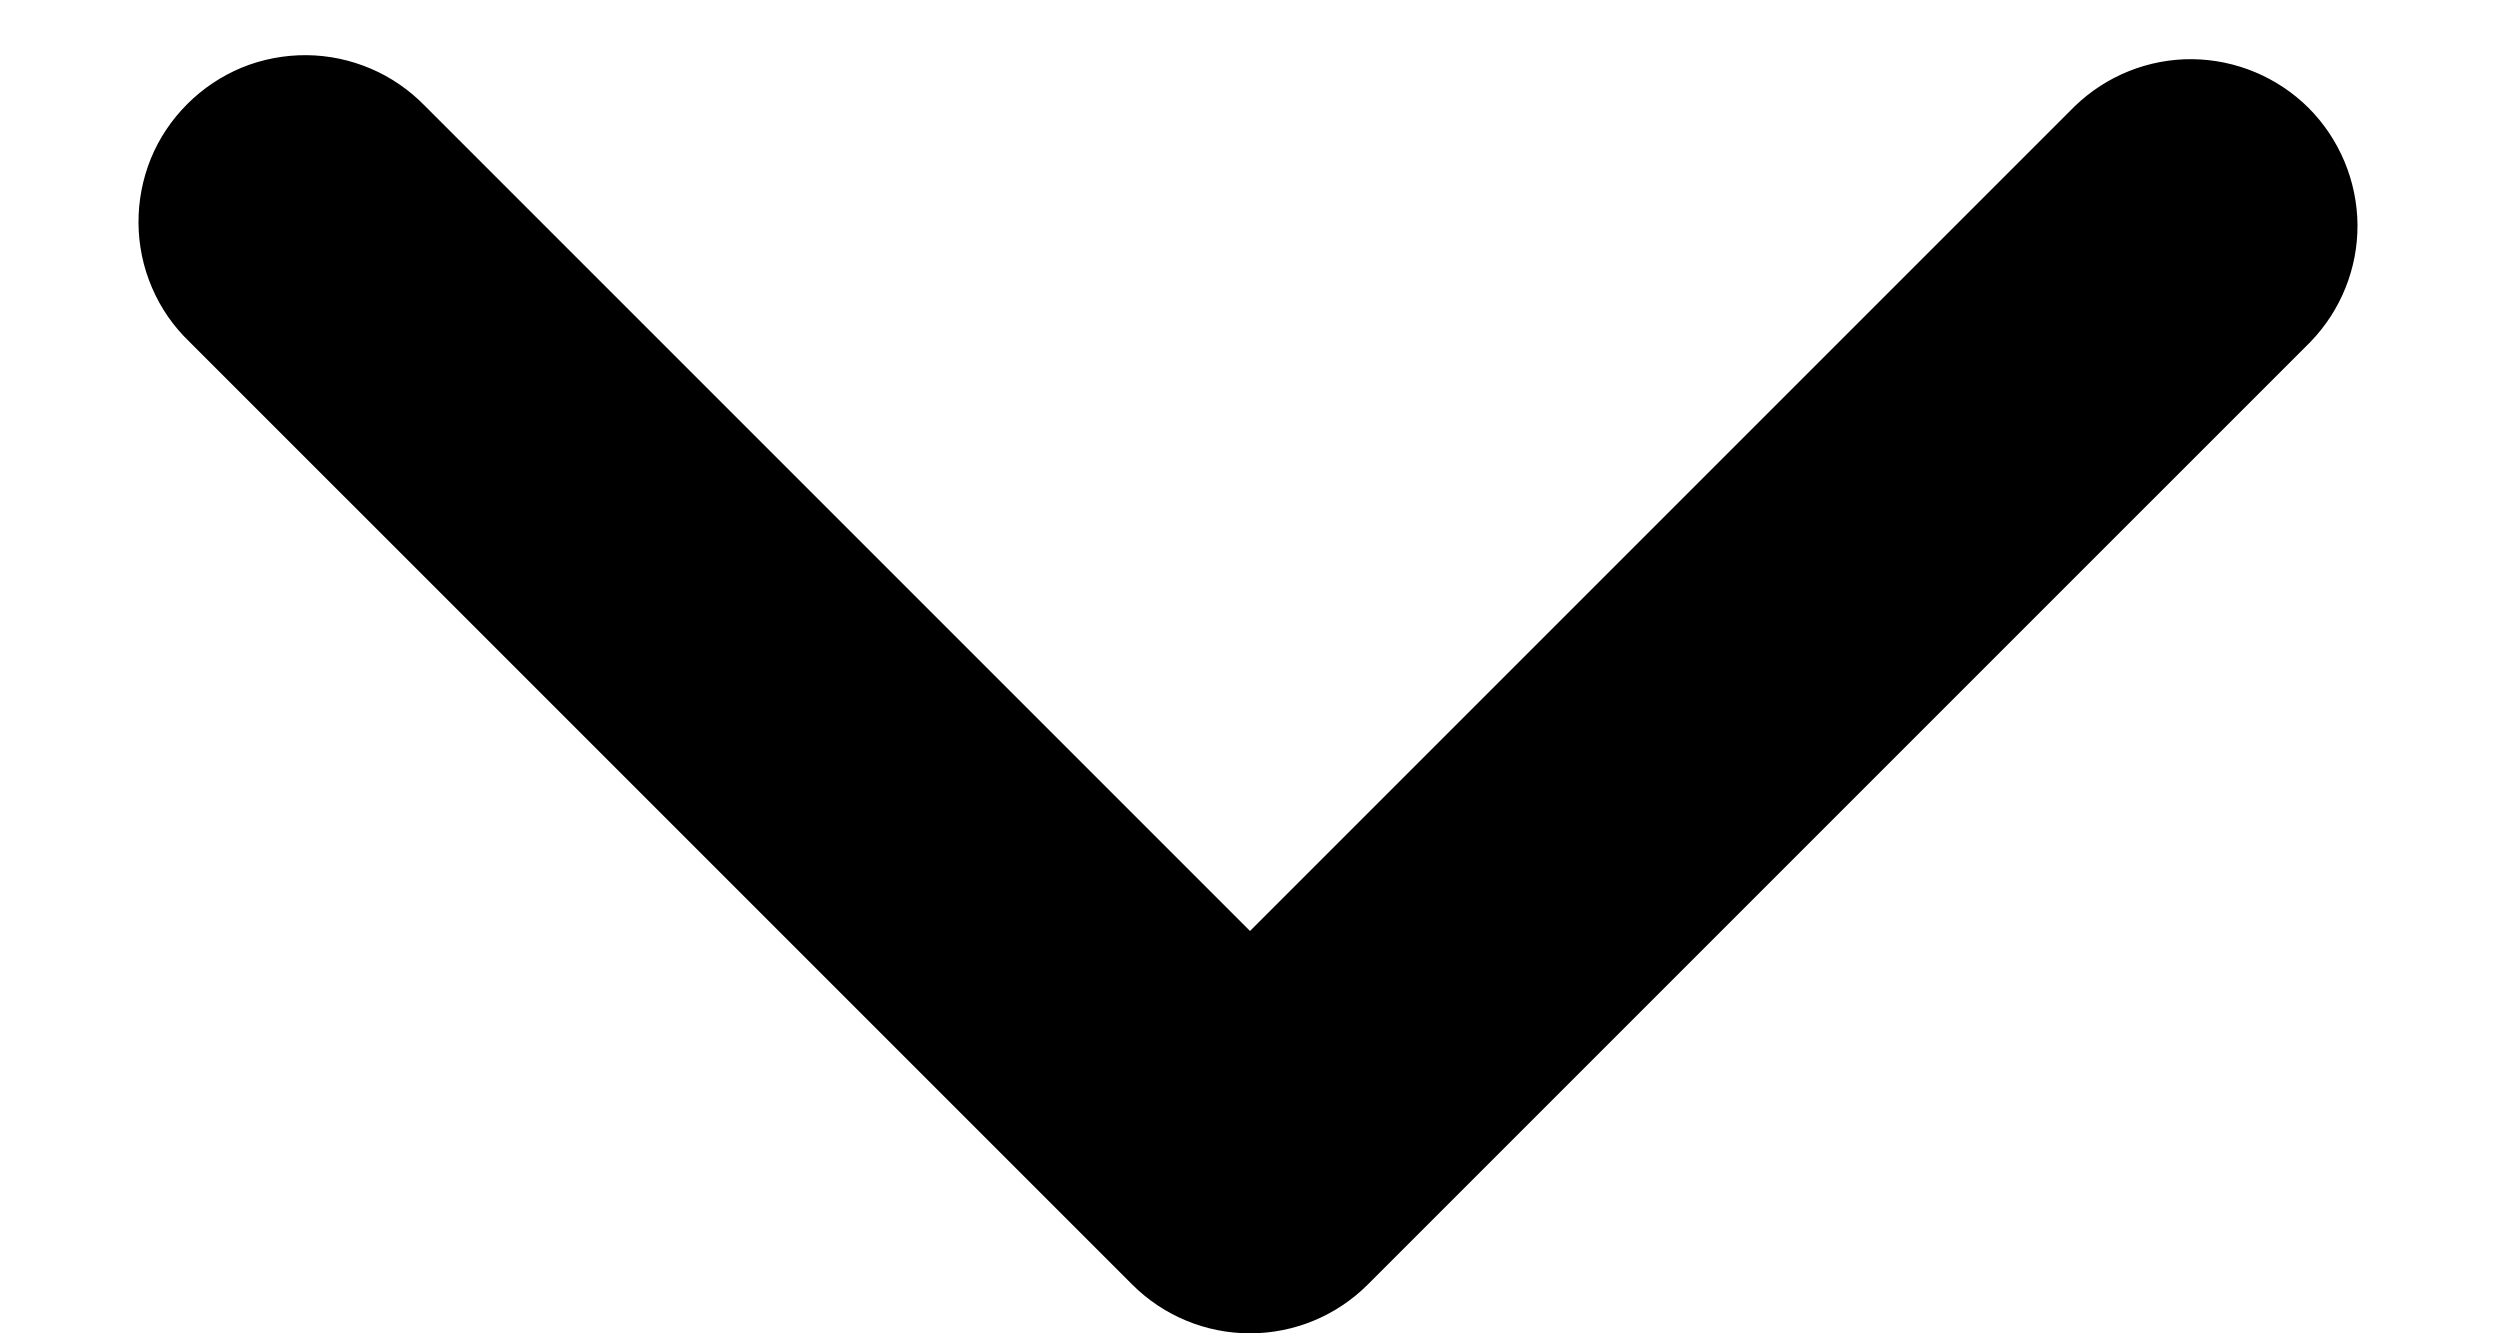 <svg width="15" height="8" viewBox="0 0 15 8" fill="none" xmlns="http://www.w3.org/2000/svg">
<path fill-rule="evenodd" clip-rule="evenodd" d="M8.207 7.707C8.019 7.895 7.765 8 7.5 8C7.235 8 6.981 7.895 6.793 7.707L1.136 2.05C1.04 1.958 0.964 1.848 0.912 1.726C0.859 1.603 0.832 1.472 0.831 1.339C0.83 1.207 0.855 1.075 0.905 0.952C0.955 0.829 1.03 0.718 1.124 0.624C1.218 0.53 1.329 0.456 1.452 0.405C1.575 0.355 1.707 0.33 1.839 0.331C1.972 0.332 2.103 0.36 2.225 0.412C2.347 0.464 2.458 0.541 2.55 0.636L7.5 5.586L12.45 0.636C12.639 0.454 12.891 0.353 13.153 0.355C13.416 0.358 13.666 0.463 13.852 0.648C14.037 0.834 14.142 1.085 14.145 1.347C14.147 1.609 14.046 1.861 13.864 2.05L8.207 7.707Z" fill="black"/>
</svg>
